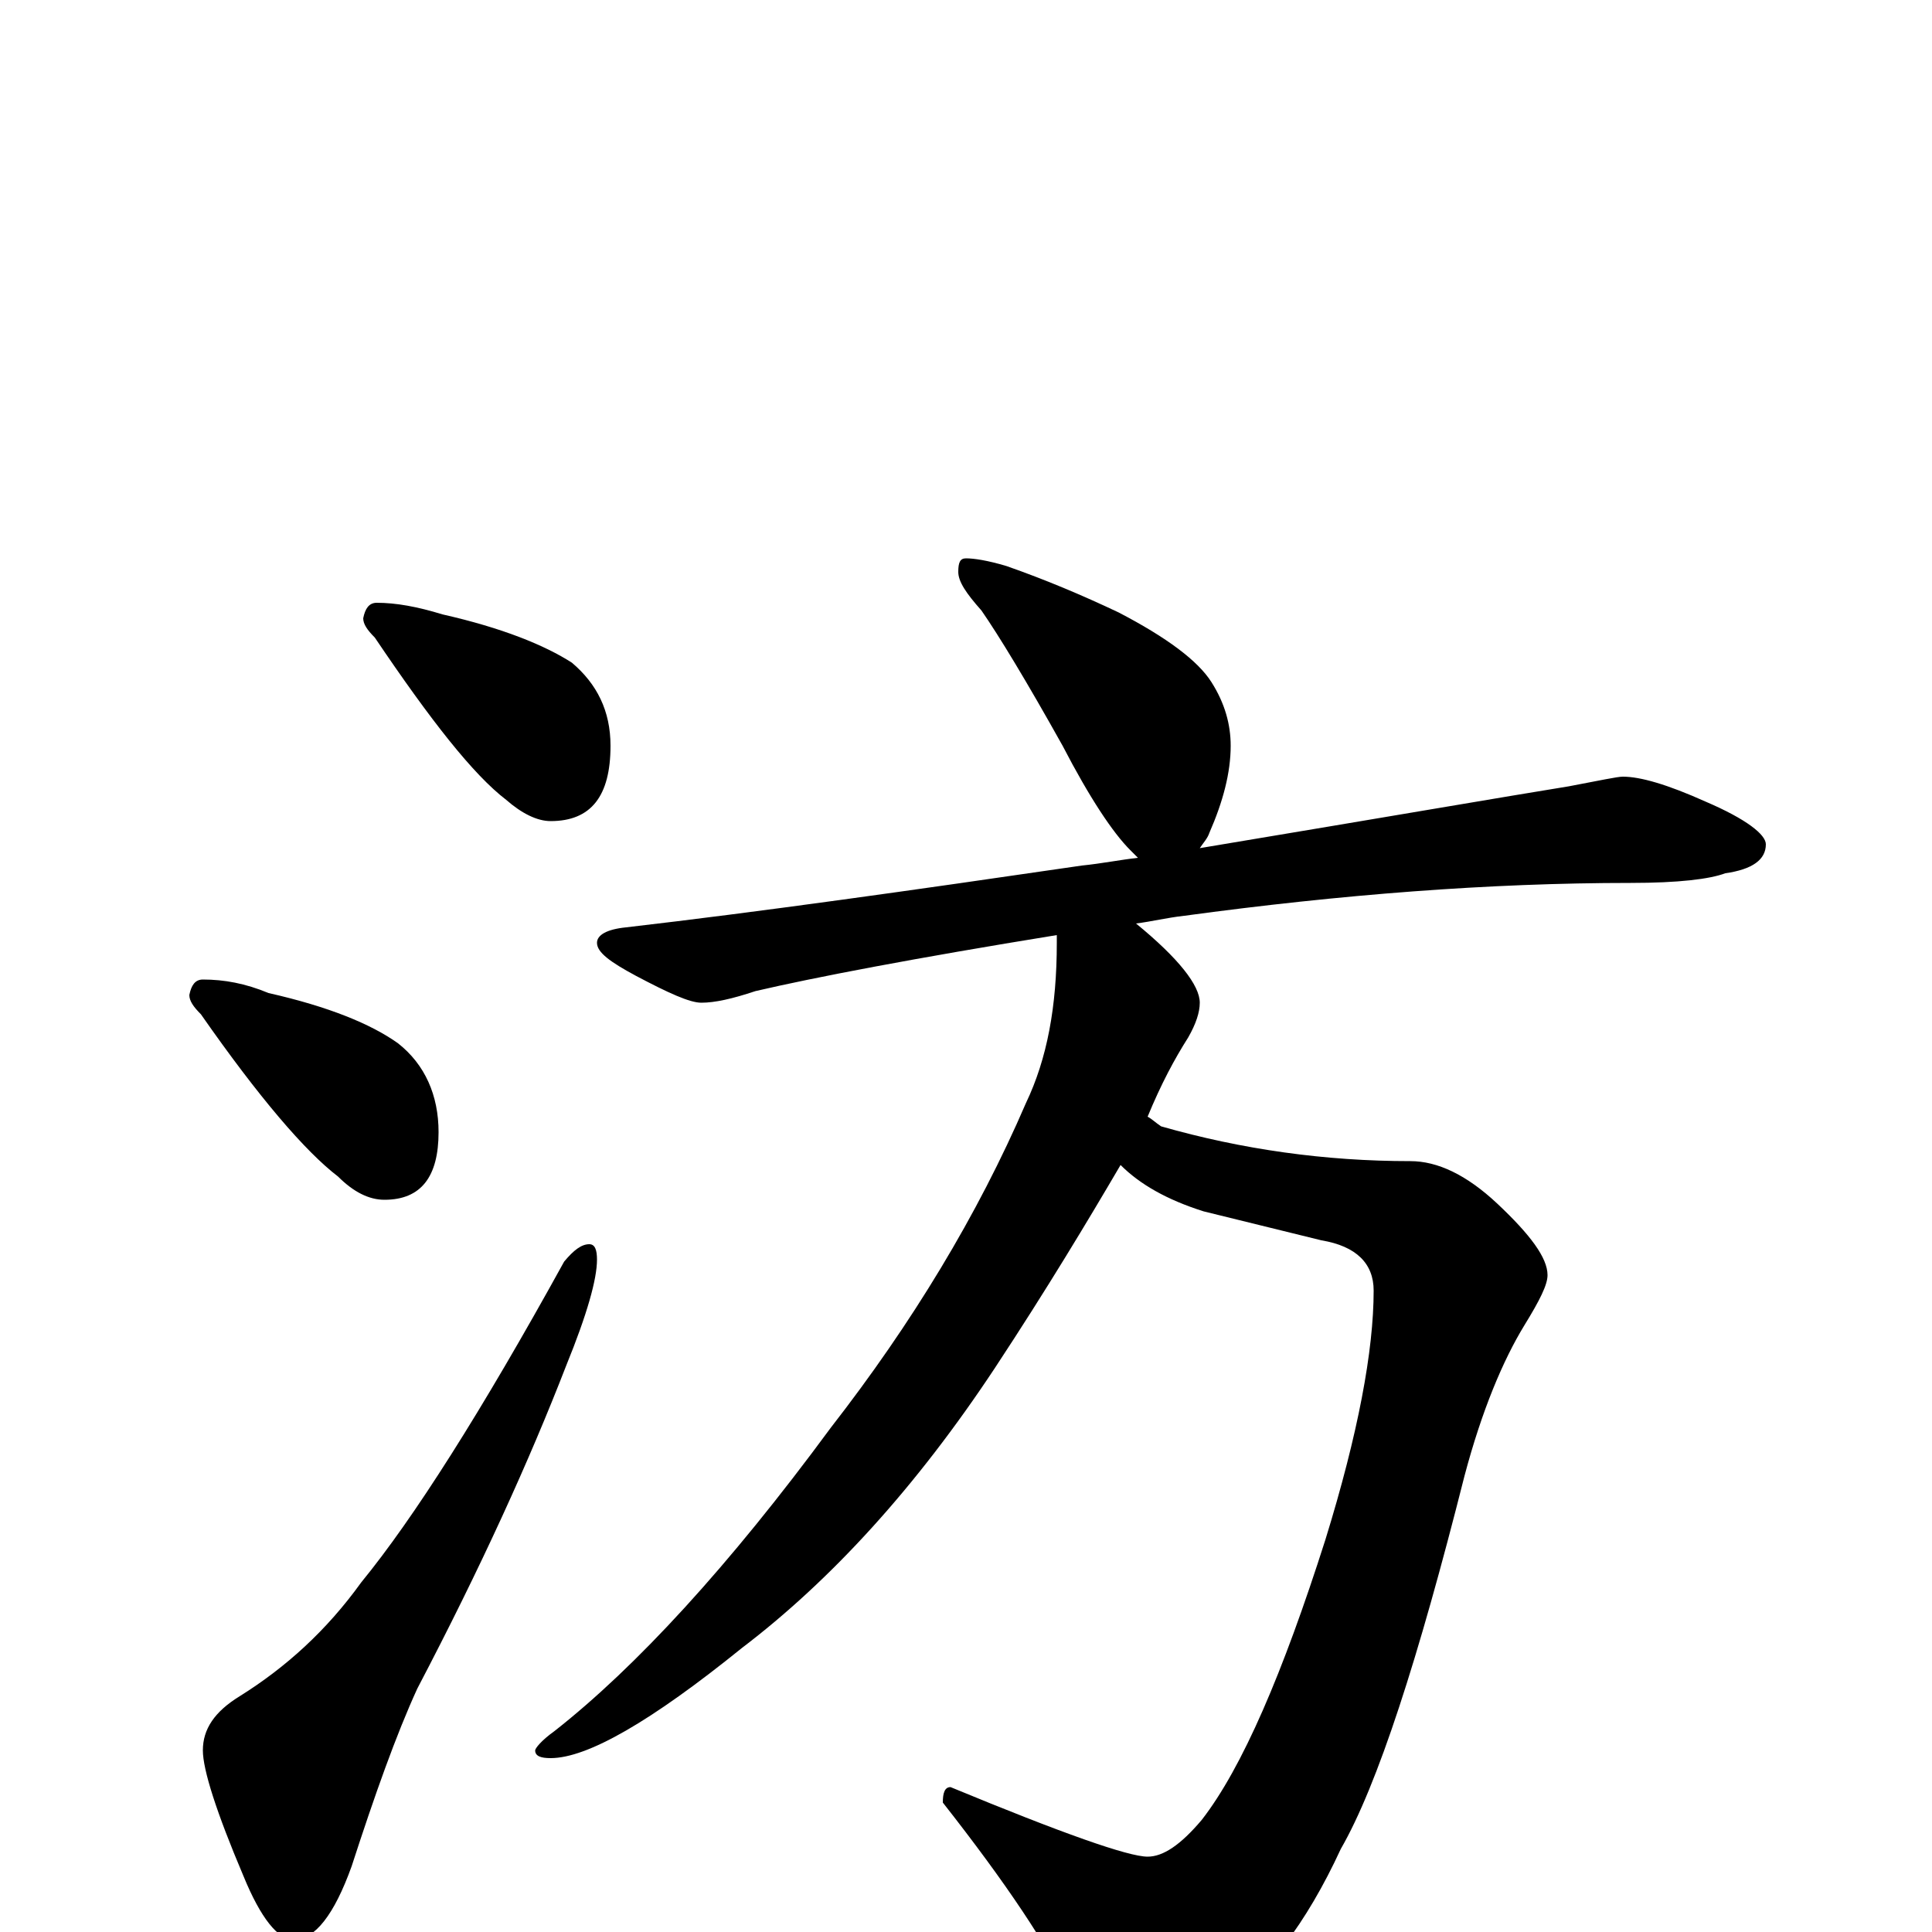<?xml version="1.0" encoding="utf-8" ?>
<!DOCTYPE svg PUBLIC "-//W3C//DTD SVG 1.1//EN" "http://www.w3.org/Graphics/SVG/1.1/DTD/svg11.dtd">
<svg version="1.1" id="Layer_1" xmlns="http://www.w3.org/2000/svg" xmlns:xlink="http://www.w3.org/1999/xlink" x="0px" y="145px" width="1000px" height="1000px" viewBox="0 0 1000 1000" enable-background="new 0 0 1000 1000" xml:space="preserve">
<g id="Layer_1">
<path id="glyph" transform="matrix(1 0 0 -1 0 1000)" d="M195,688C205,688 216,686 229,682C260,675 282,666 296,657C309,646 316,632 316,614C316,588 306,575 285,575C278,575 270,579 262,586C245,599 223,627 194,670C190,674 188,677 188,680C189,685 191,688 195,688M105,493C116,493 127,491 139,486C170,479 192,470 206,460C220,449 227,433 227,414C227,391 218,379 199,379C191,379 183,383 175,391C158,404 134,432 104,475C100,479 98,482 98,485C99,490 101,493 105,493M305,356C308,356 309,353 309,348C309,338 304,320 293,293C274,244 249,189 216,126C205,102 194,71 182,34C173,9 163,-4 152,-4C144,-4 135,7 126,29C112,62 105,84 105,94C105,105 111,114 124,122C148,137 169,156 187,181C214,214 249,269 292,347C297,353 301,356 305,356M500,711C504,711 511,710 521,707C541,700 560,692 579,683C604,670 620,658 627,647C634,636 637,625 637,614C637,600 633,585 626,569C625,566 623,564 621,561C717,577 781,588 812,593C828,596 837,598 840,598C849,598 863,594 883,585C904,576 914,568 914,563C914,555 907,550 893,548C885,545 869,543 844,543C771,543 694,537 613,526C604,525 596,523 588,522C610,504 621,490 621,481C621,476 619,470 615,463C608,452 601,439 594,422C596,421 598,419 601,417C643,405 686,399 730,399C744,399 759,392 775,377C792,361 801,349 801,340C801,335 797,327 789,314C778,296 767,270 758,236C734,141 713,76 694,43C676,4 655,-23 632,-39C613,-52 598,-58 586,-58C573,-58 562,-49 554,-32C543,-8 521,25 488,67C488,72 489,75 492,75C550,51 584,39 594,39C602,39 611,45 622,58C643,85 664,134 686,203C703,258 711,301 711,332C711,346 702,355 684,358l-61,15C604,379 590,387 580,397C563,368 542,333 515,292C474,230 430,182 384,147C337,109 304,90 285,90C280,90 277,91 277,94C277,95 280,99 287,104C329,137 377,189 430,261C472,315 506,371 531,429C542,452 547,479 547,512C547,513 547,515 547,516C473,504 421,494 391,487C379,483 370,481 363,481C357,481 346,486 329,495C316,502 309,507 309,512C309,516 314,519 324,520C393,528 471,539 560,552C570,553 580,555 589,556C588,557 586,559 585,560C576,569 564,587 550,614C531,648 517,671 508,684C500,693 496,699 496,704C496,709 497,711 500,711z"/>
</g>
</svg>
